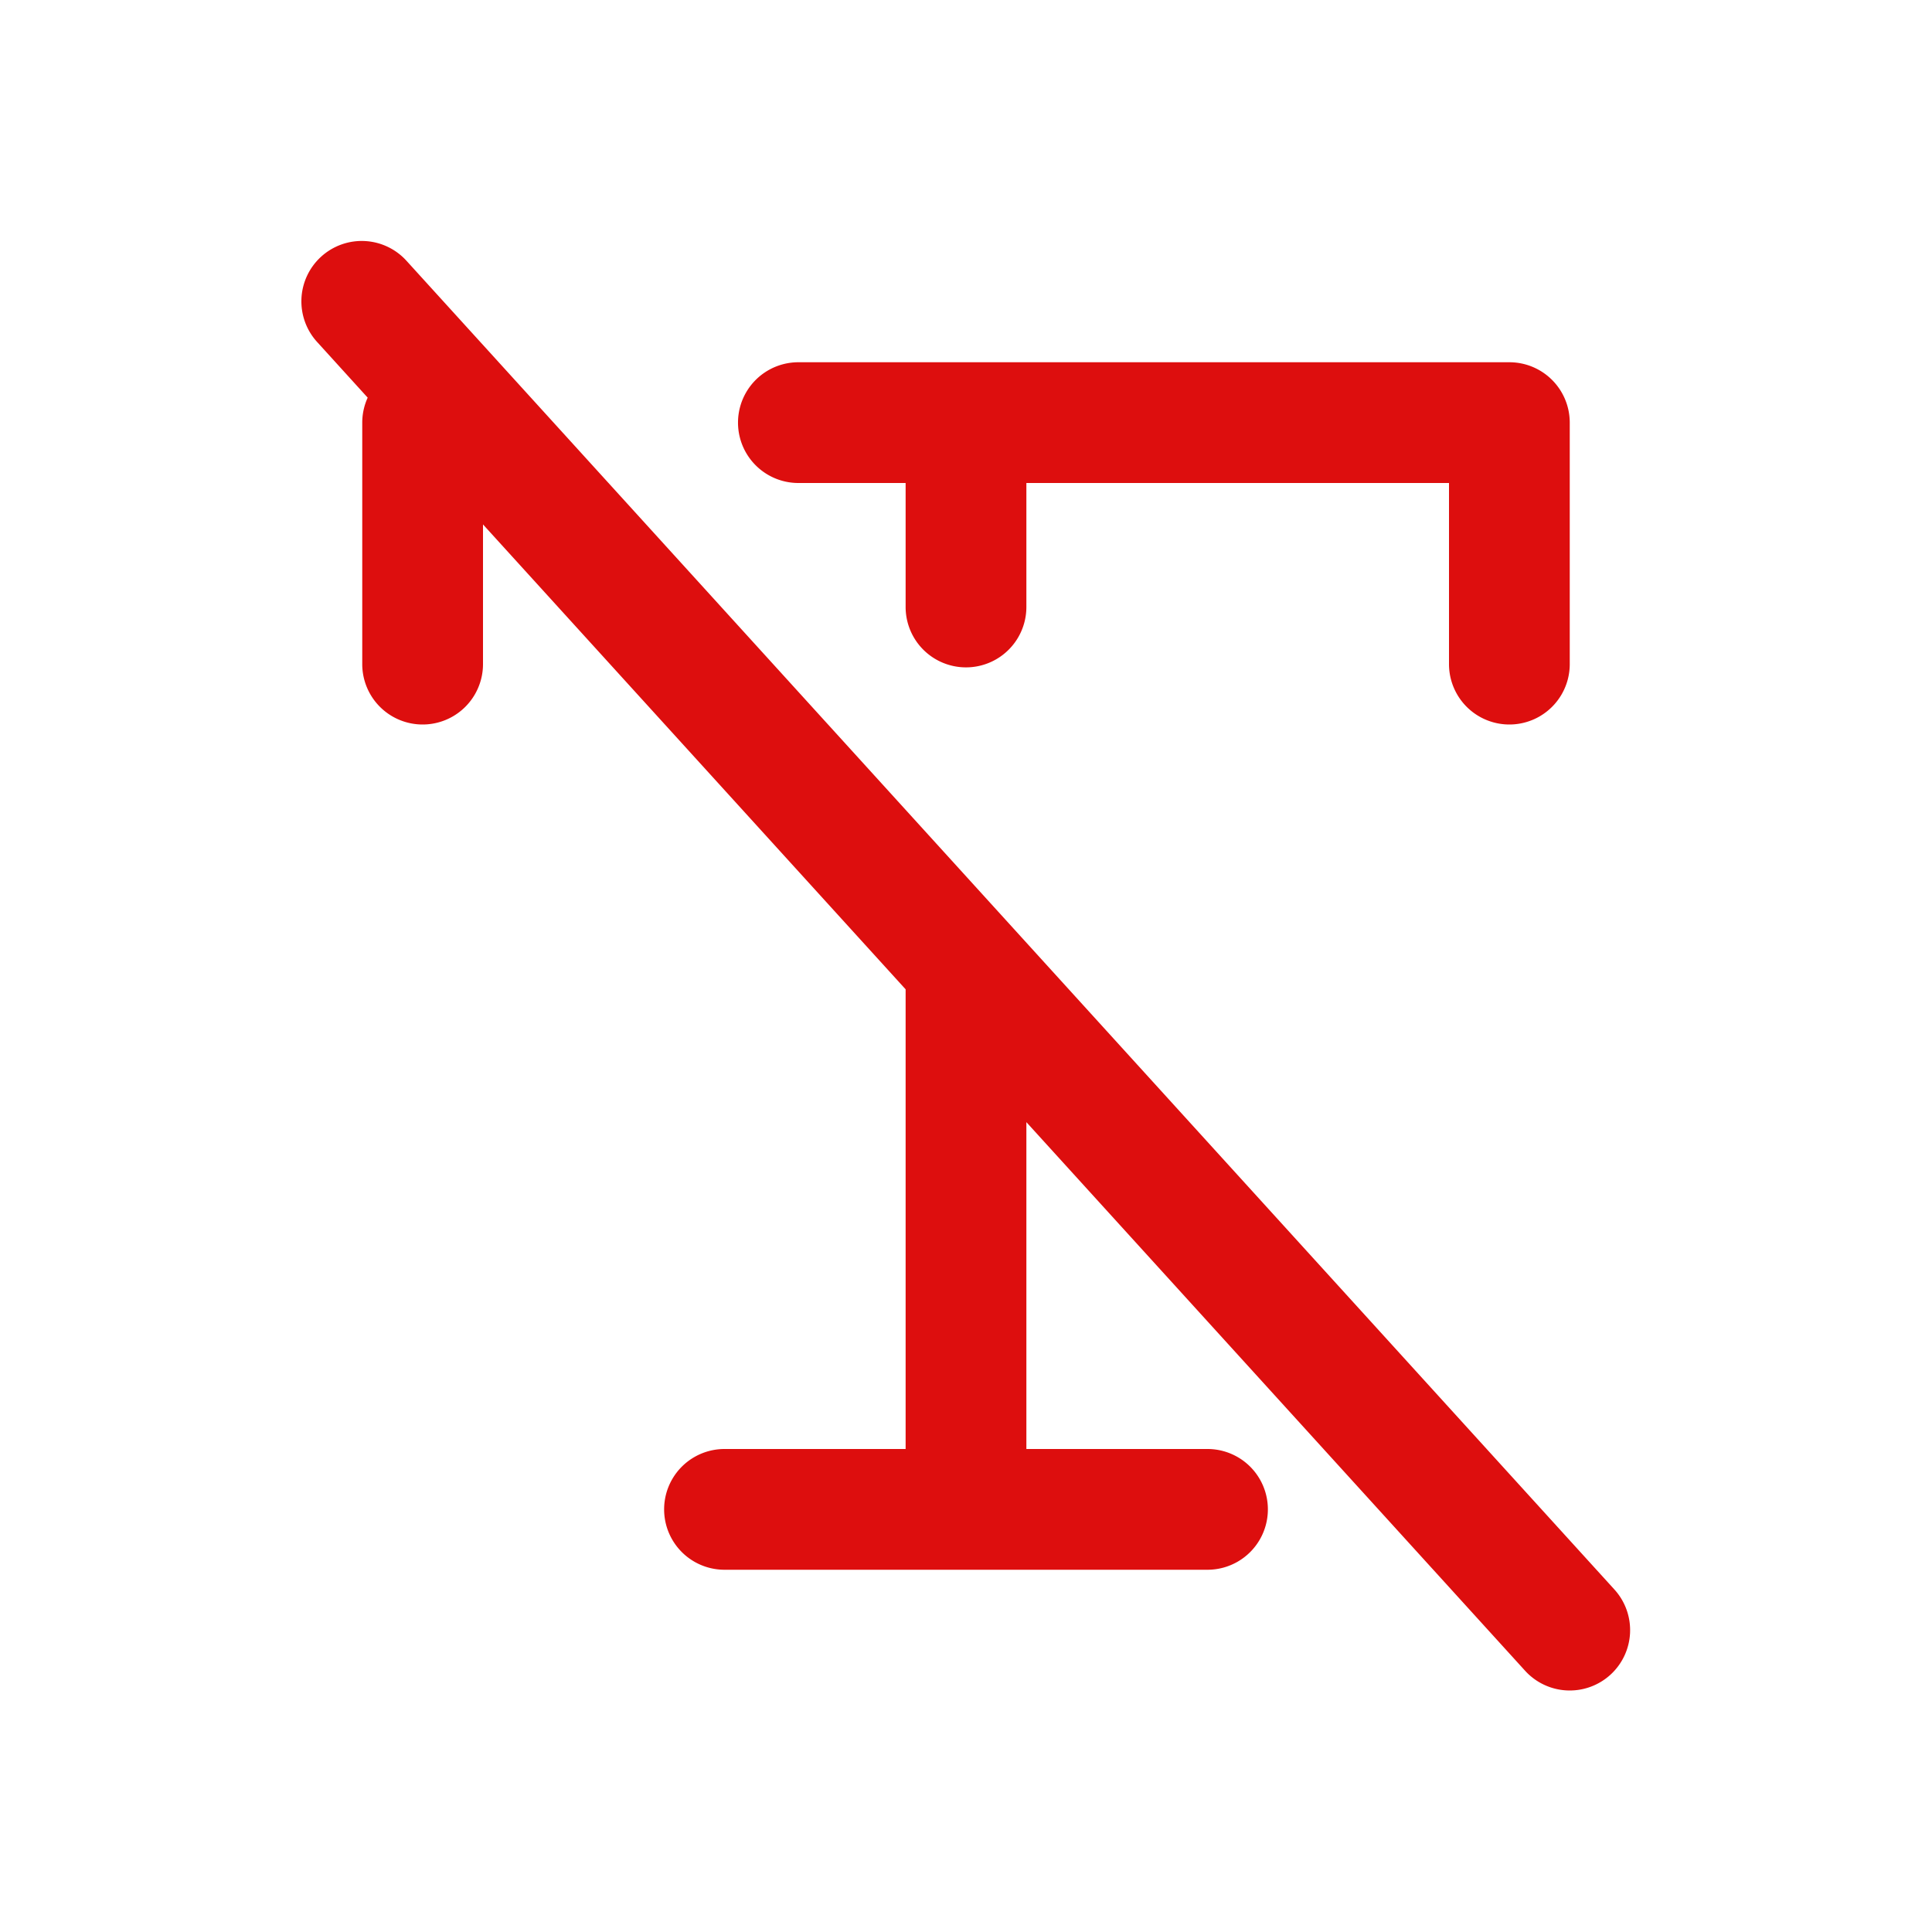<svg xmlns="http://www.w3.org/2000/svg" viewBox="0 0 256 256" fill="#DD0E0E"><path d="M213.38,221.92a8,8,0,0,1-11.3-.54L136,148.69V192h24a8,8,0,0,1,0,16H96a8,8,0,0,1,0-16h24V131.09L64,69.49V88a8,8,0,0,1-16,0V56a8,8,0,0,1,.72-3.31l-6.64-7.31A8,8,0,1,1,53.92,34.62l160,176A8,8,0,0,1,213.38,221.92ZM105.79,64H120V80.43a8,8,0,0,0,16,0V64h56V88a8,8,0,0,0,16,0V56a8,8,0,0,0-8-8H105.79a8,8,0,0,0,0,16Z"/></svg>